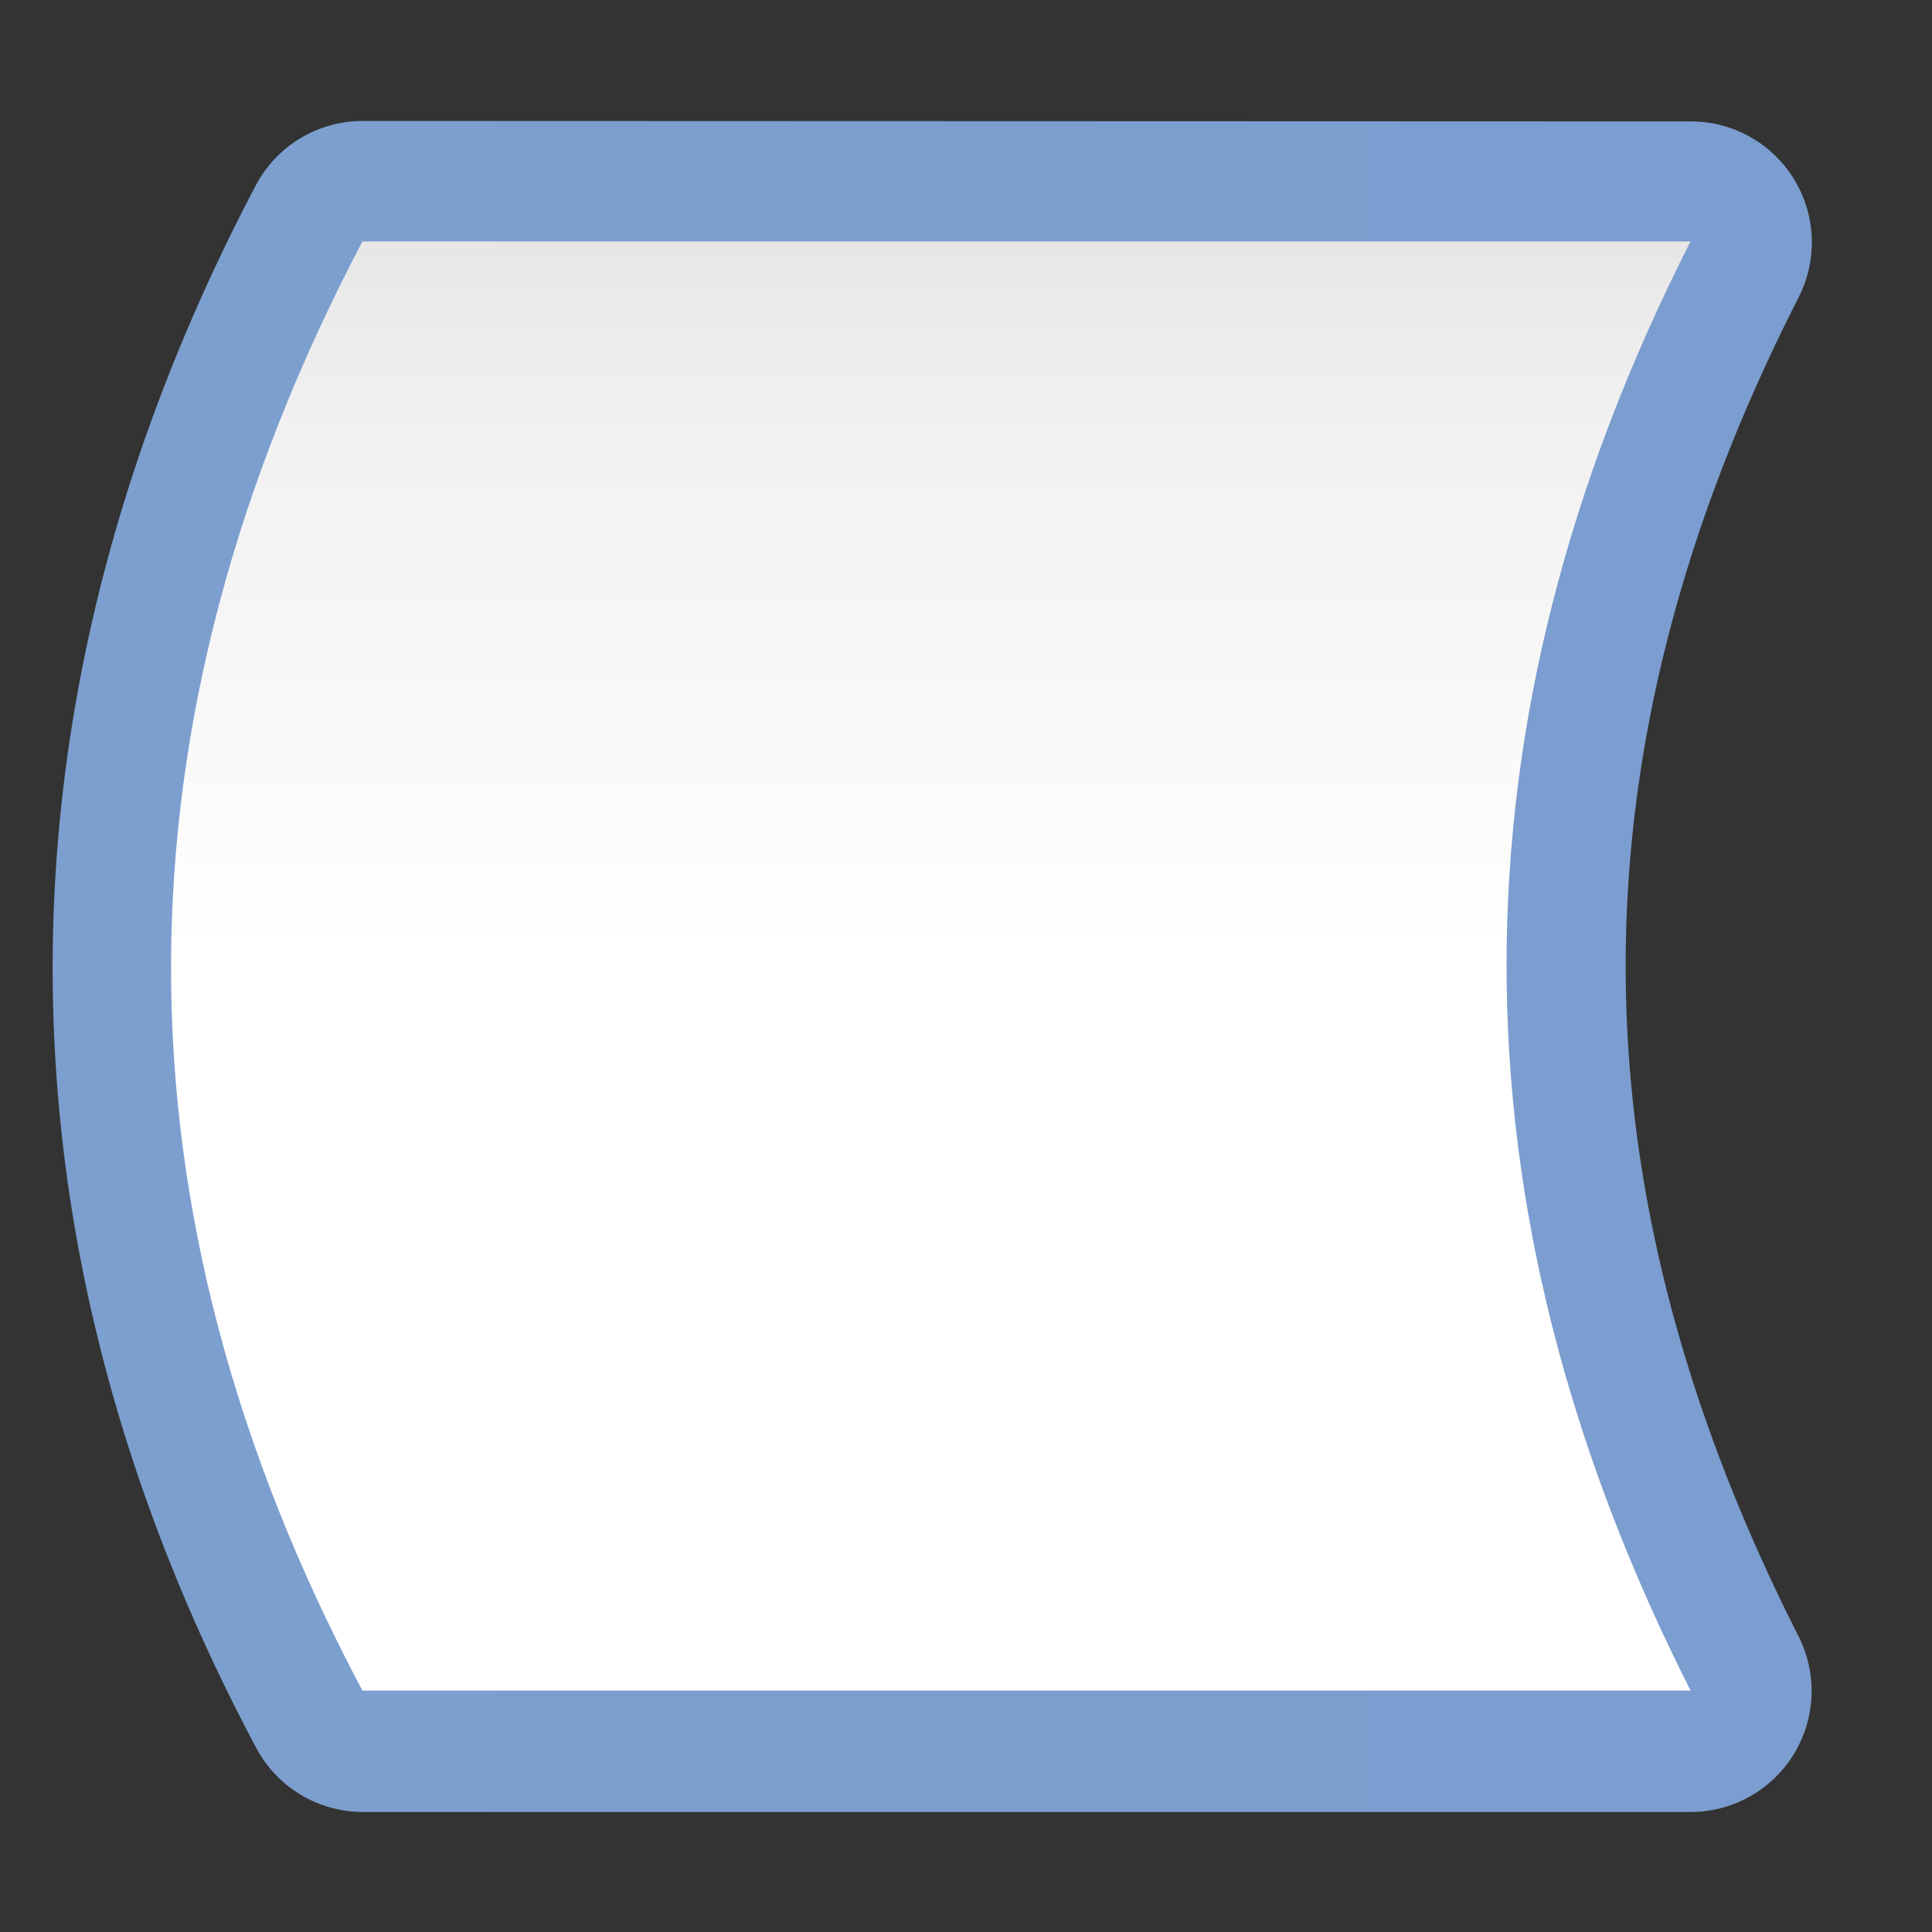 <svg height="16" viewBox="0 0 4.233 4.233" width="16" xmlns="http://www.w3.org/2000/svg" xmlns:xlink="http://www.w3.org/1999/xlink"><rect x="0" y="0" width="4.233" height="4.233" fill="#333333" stroke="none"/><linearGradient id="a" gradientUnits="userSpaceOnUse" x1="2.117" x2="2.117" y1="3.931" y2=".302"><stop offset="0" stop-color="#fff"/><stop offset=".506" stop-color="#fff"/><stop offset=".823" stop-color="#f1f1f1"/><stop offset=".906" stop-color="#eaeaea"/><stop offset="1" stop-color="#dfdfdf"/></linearGradient><linearGradient id="b" gradientUnits="userSpaceOnUse" x1=".115" x2="3.969" y1="2.117" y2="2.117"><stop offset="0" stop-color="#7c9fcf"/><stop offset=".5" stop-color="#7c9ece"/><stop offset="1" stop-color="#7b9dcf"/></linearGradient><g stroke-width=".125"><path d="m.794.265a.265.265 0 0 0 -.234.142c-.59 1.122-.596 2.299.001 3.422a.265.265 0 0 0 .234.141h2.91a.265.265 0 0 0 .236-.384c-.507-1-.504-1.946-0-2.935a.265.265 0 0 0 -.236-.385z" fill="url(#b)"/><path d="m.794.529 2.91-0c-.536 1.053-.539 2.111 0 3.175l-2.91 0c-.562-1.058-.556-2.117 0-3.175z" fill="url(#a)"/></g></svg>